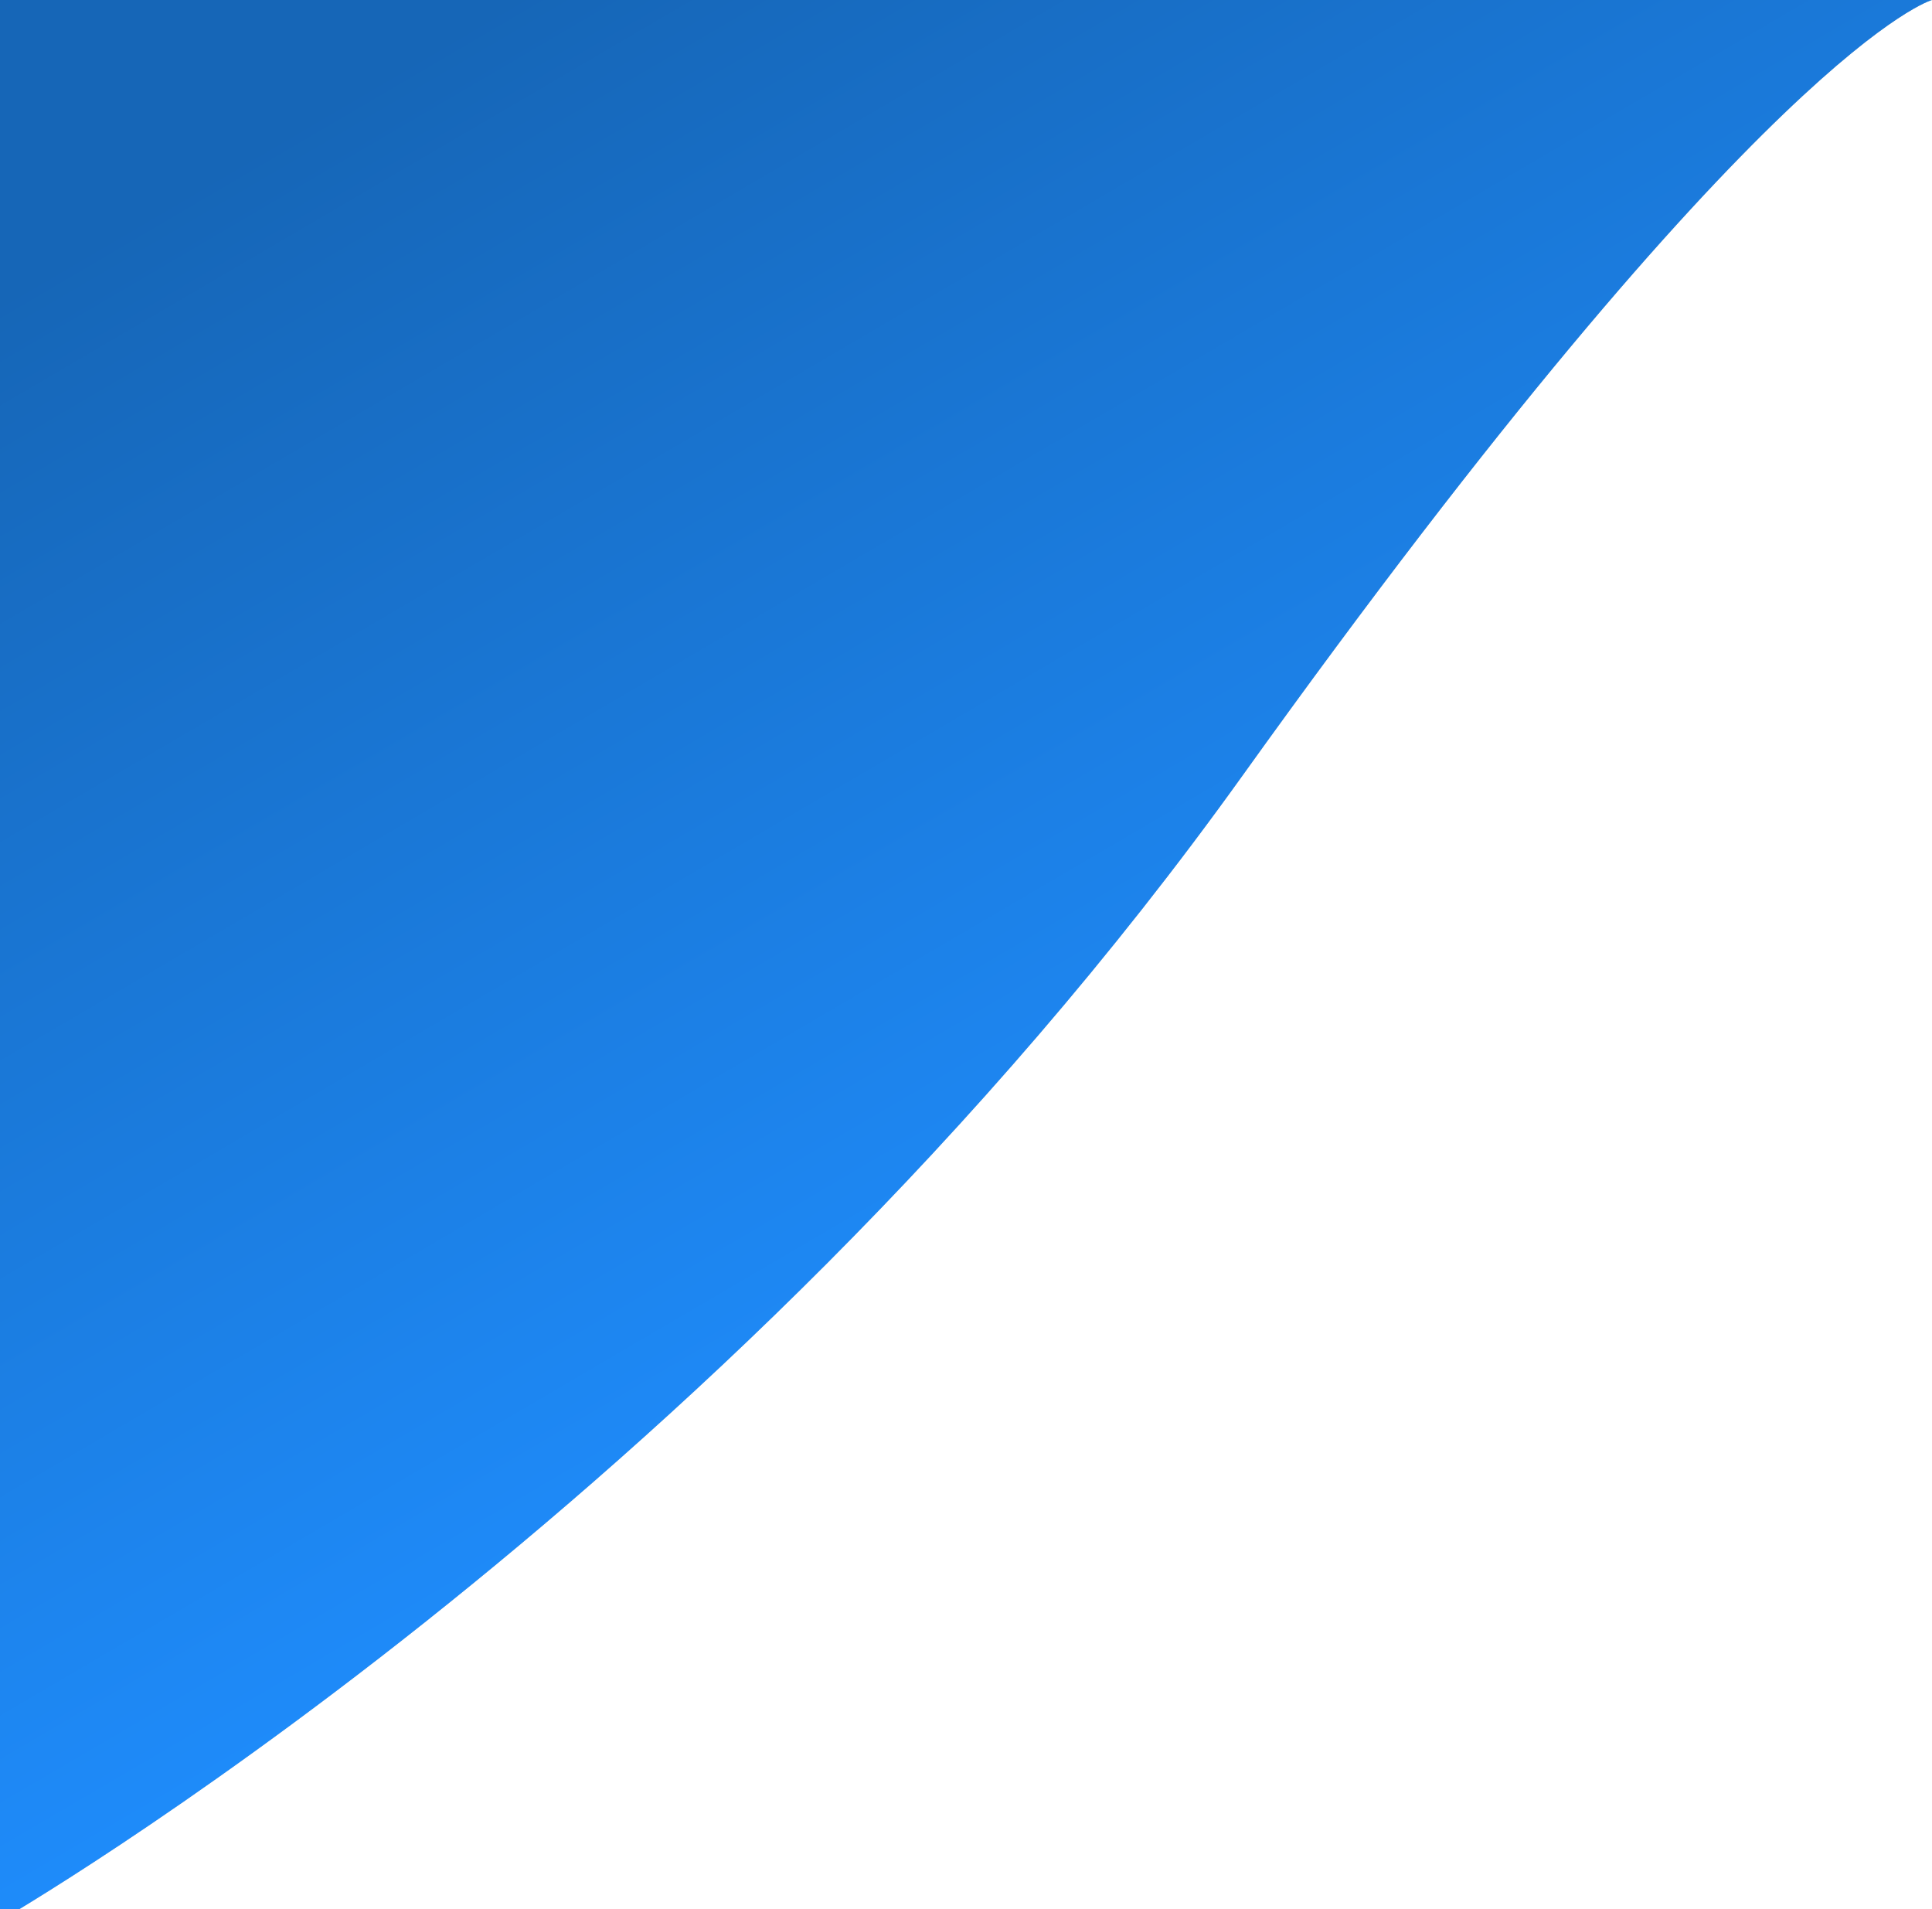<svg width="100%" height="40%" viewBox="0 0 336 332" xmlns="http://www.w3.org/2000/svg" xmlns:xlink="http://www.w3.org/1999/xlink"><title>Vector</title><desc>Created using Figma</desc><g><use xlink:href="#a" fill="#C4C4C4"/><use xlink:href="#a" fill="url(#b)"/></g><defs><linearGradient id="b" x2="1" gradientUnits="userSpaceOnUse" gradientTransform="matrix(133 223 -224.335 133.796 203.168 -66.898)"><stop offset="0" stop-color="#1666B7"/><stop offset="1" stop-color="#1F8EFF"/></linearGradient><path id="a" d="M216 135C307 8 336 0 336 0H0v334s125-72 216-199z"/></defs></svg>
